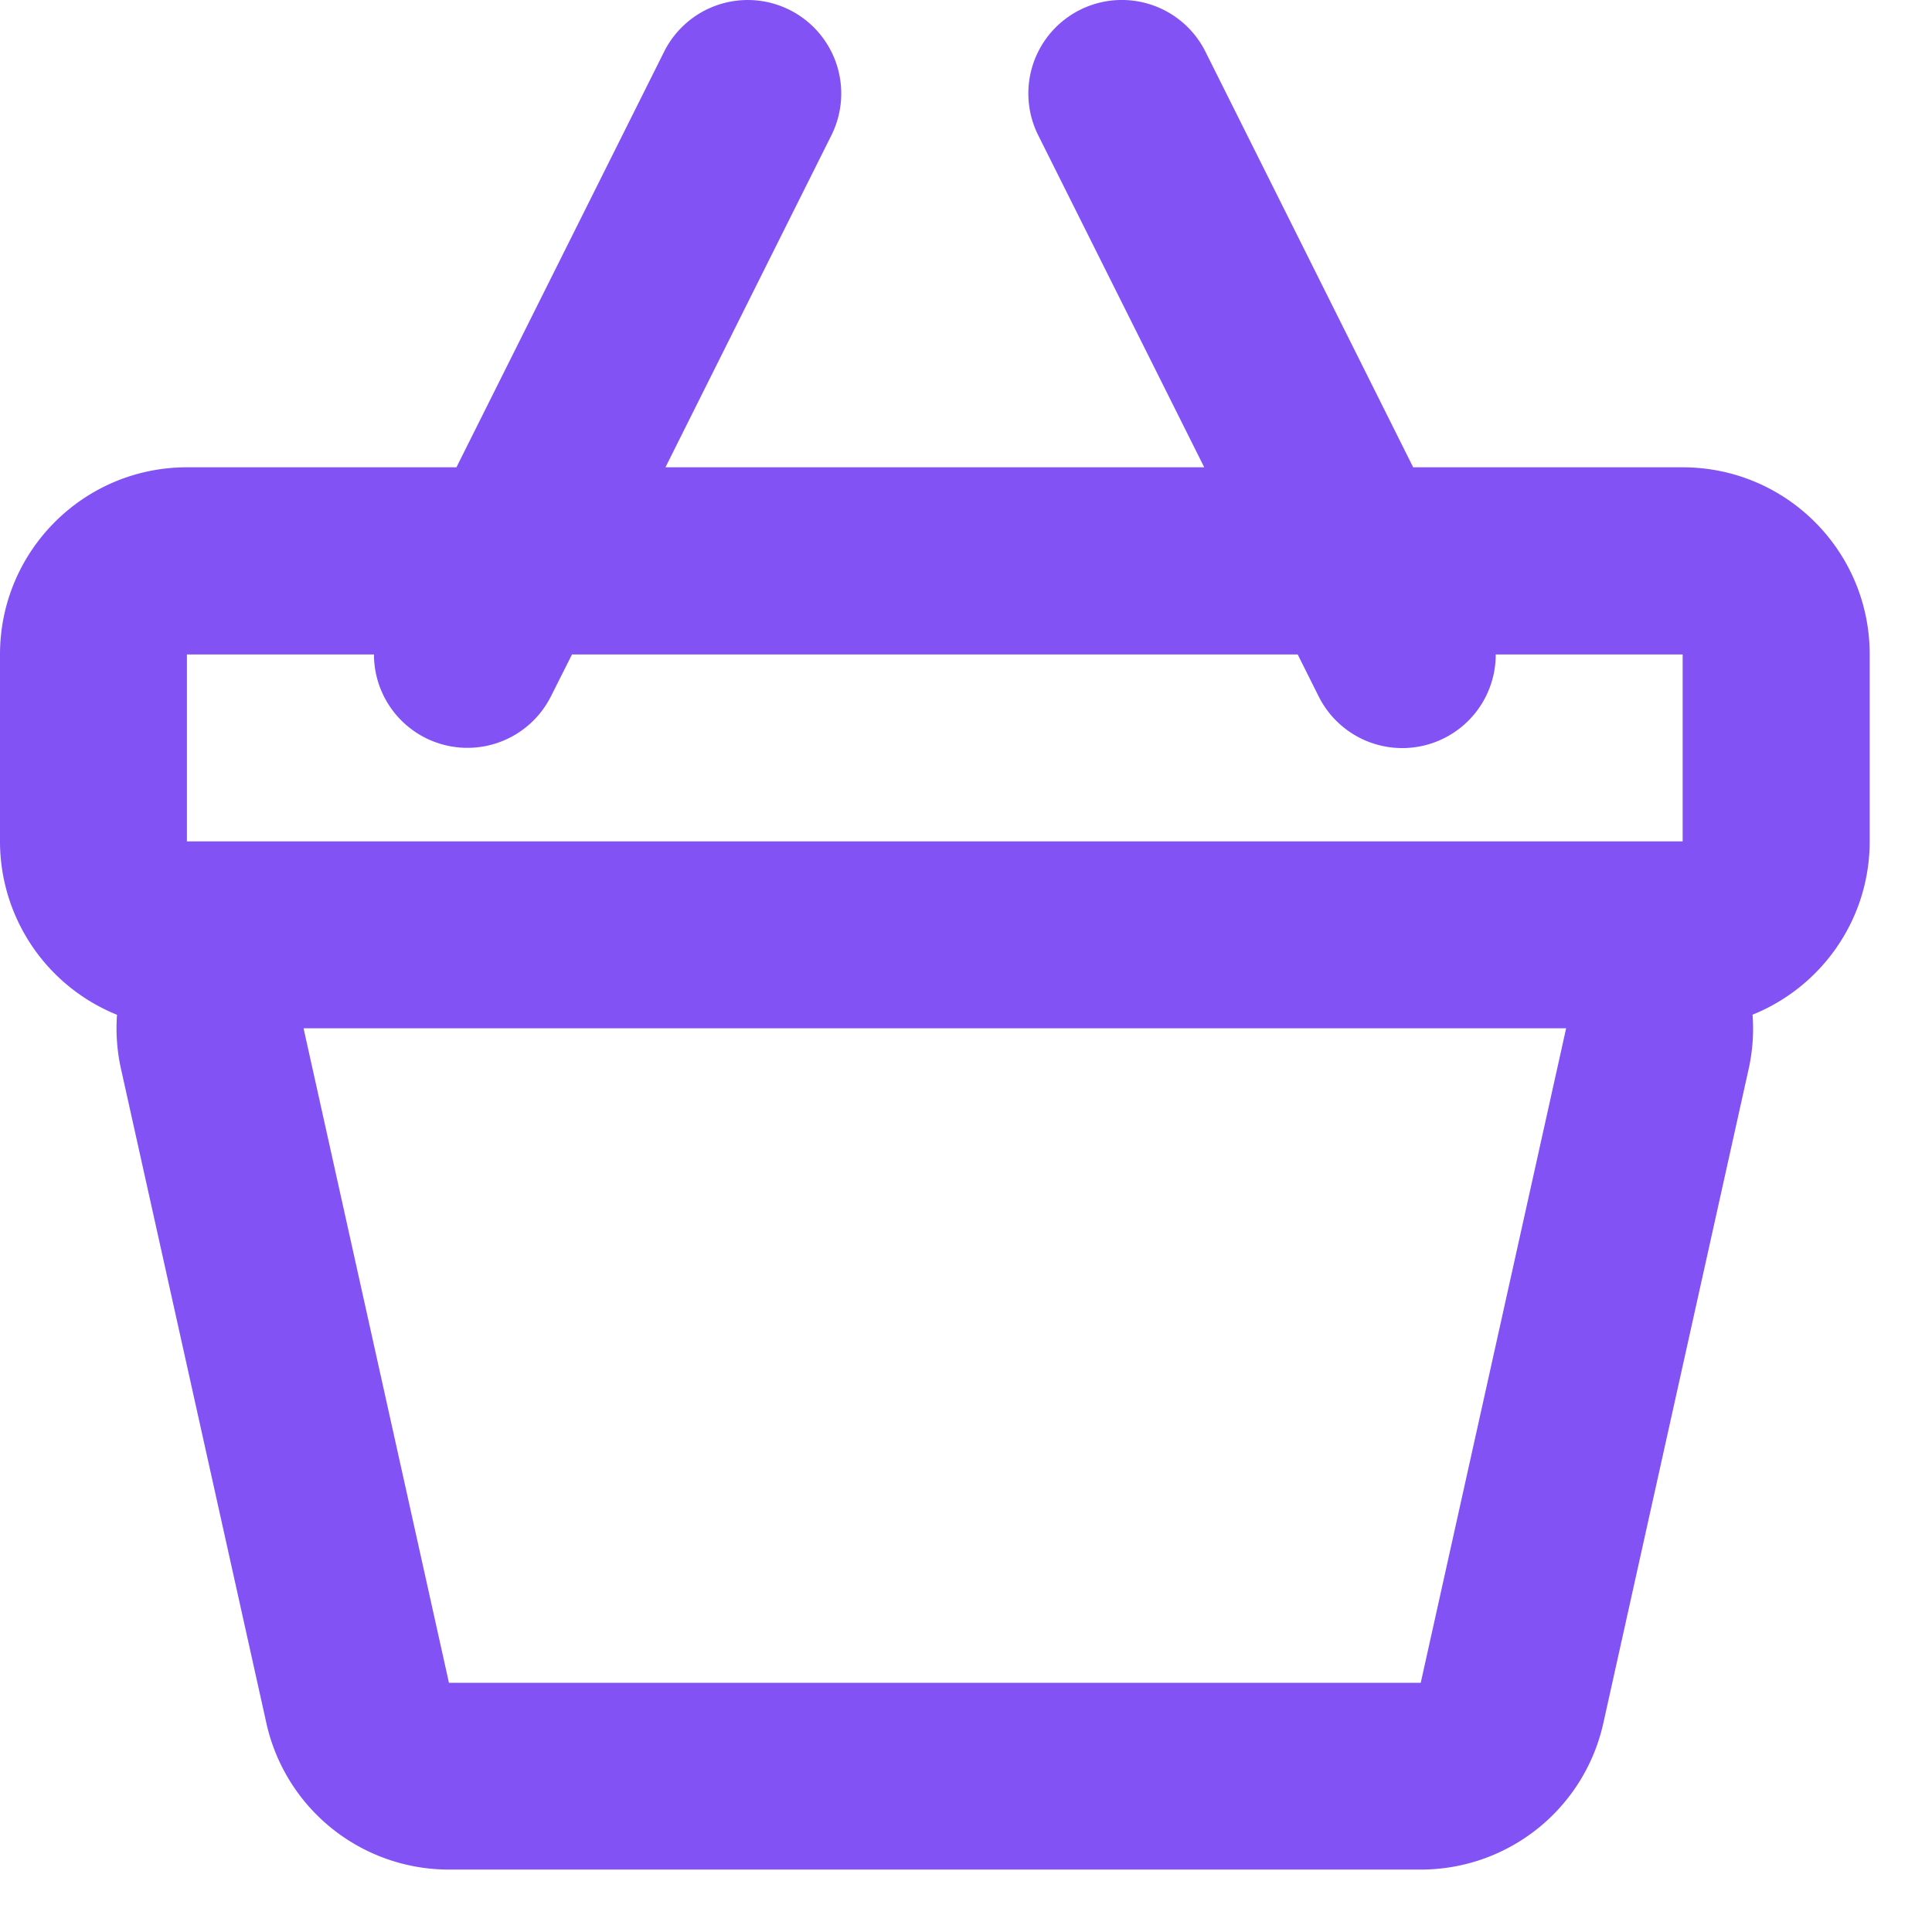 <svg width="16" height="16" fill="none" xmlns="http://www.w3.org/2000/svg"><path fill-rule="evenodd" clip-rule="evenodd" d="M1.548 5.42h1.549a.774.774 0 001.466.346l.174-.346h6.01l.173.346a.774.774 0 001.467-.346h1.548v1.548H1.548V5.42zm10.156-1.55h2.231c.856 0 1.549.693 1.549 1.549v1.548c0 .65-.401 1.207-.97 1.436a1.538 1.538 0 01-.032.448l-1.204 5.42a1.548 1.548 0 01-1.512 1.212H3.718a1.548 1.548 0 01-1.512-1.213L1.002 8.852a1.549 1.549 0 01-.033-.448A1.549 1.549 0 010 6.968V5.42c0-.856.693-1.55 1.548-1.55H3.78L5.5.428a.774.774 0 111.385.693L5.511 3.87h4.462L8.598 1.12A.774.774 0 119.983.428l1.721 3.443zM3.718 13.936l-1.204-5.42H12.97l-1.204 5.42H3.718z" fill="#8252F4"/></svg>